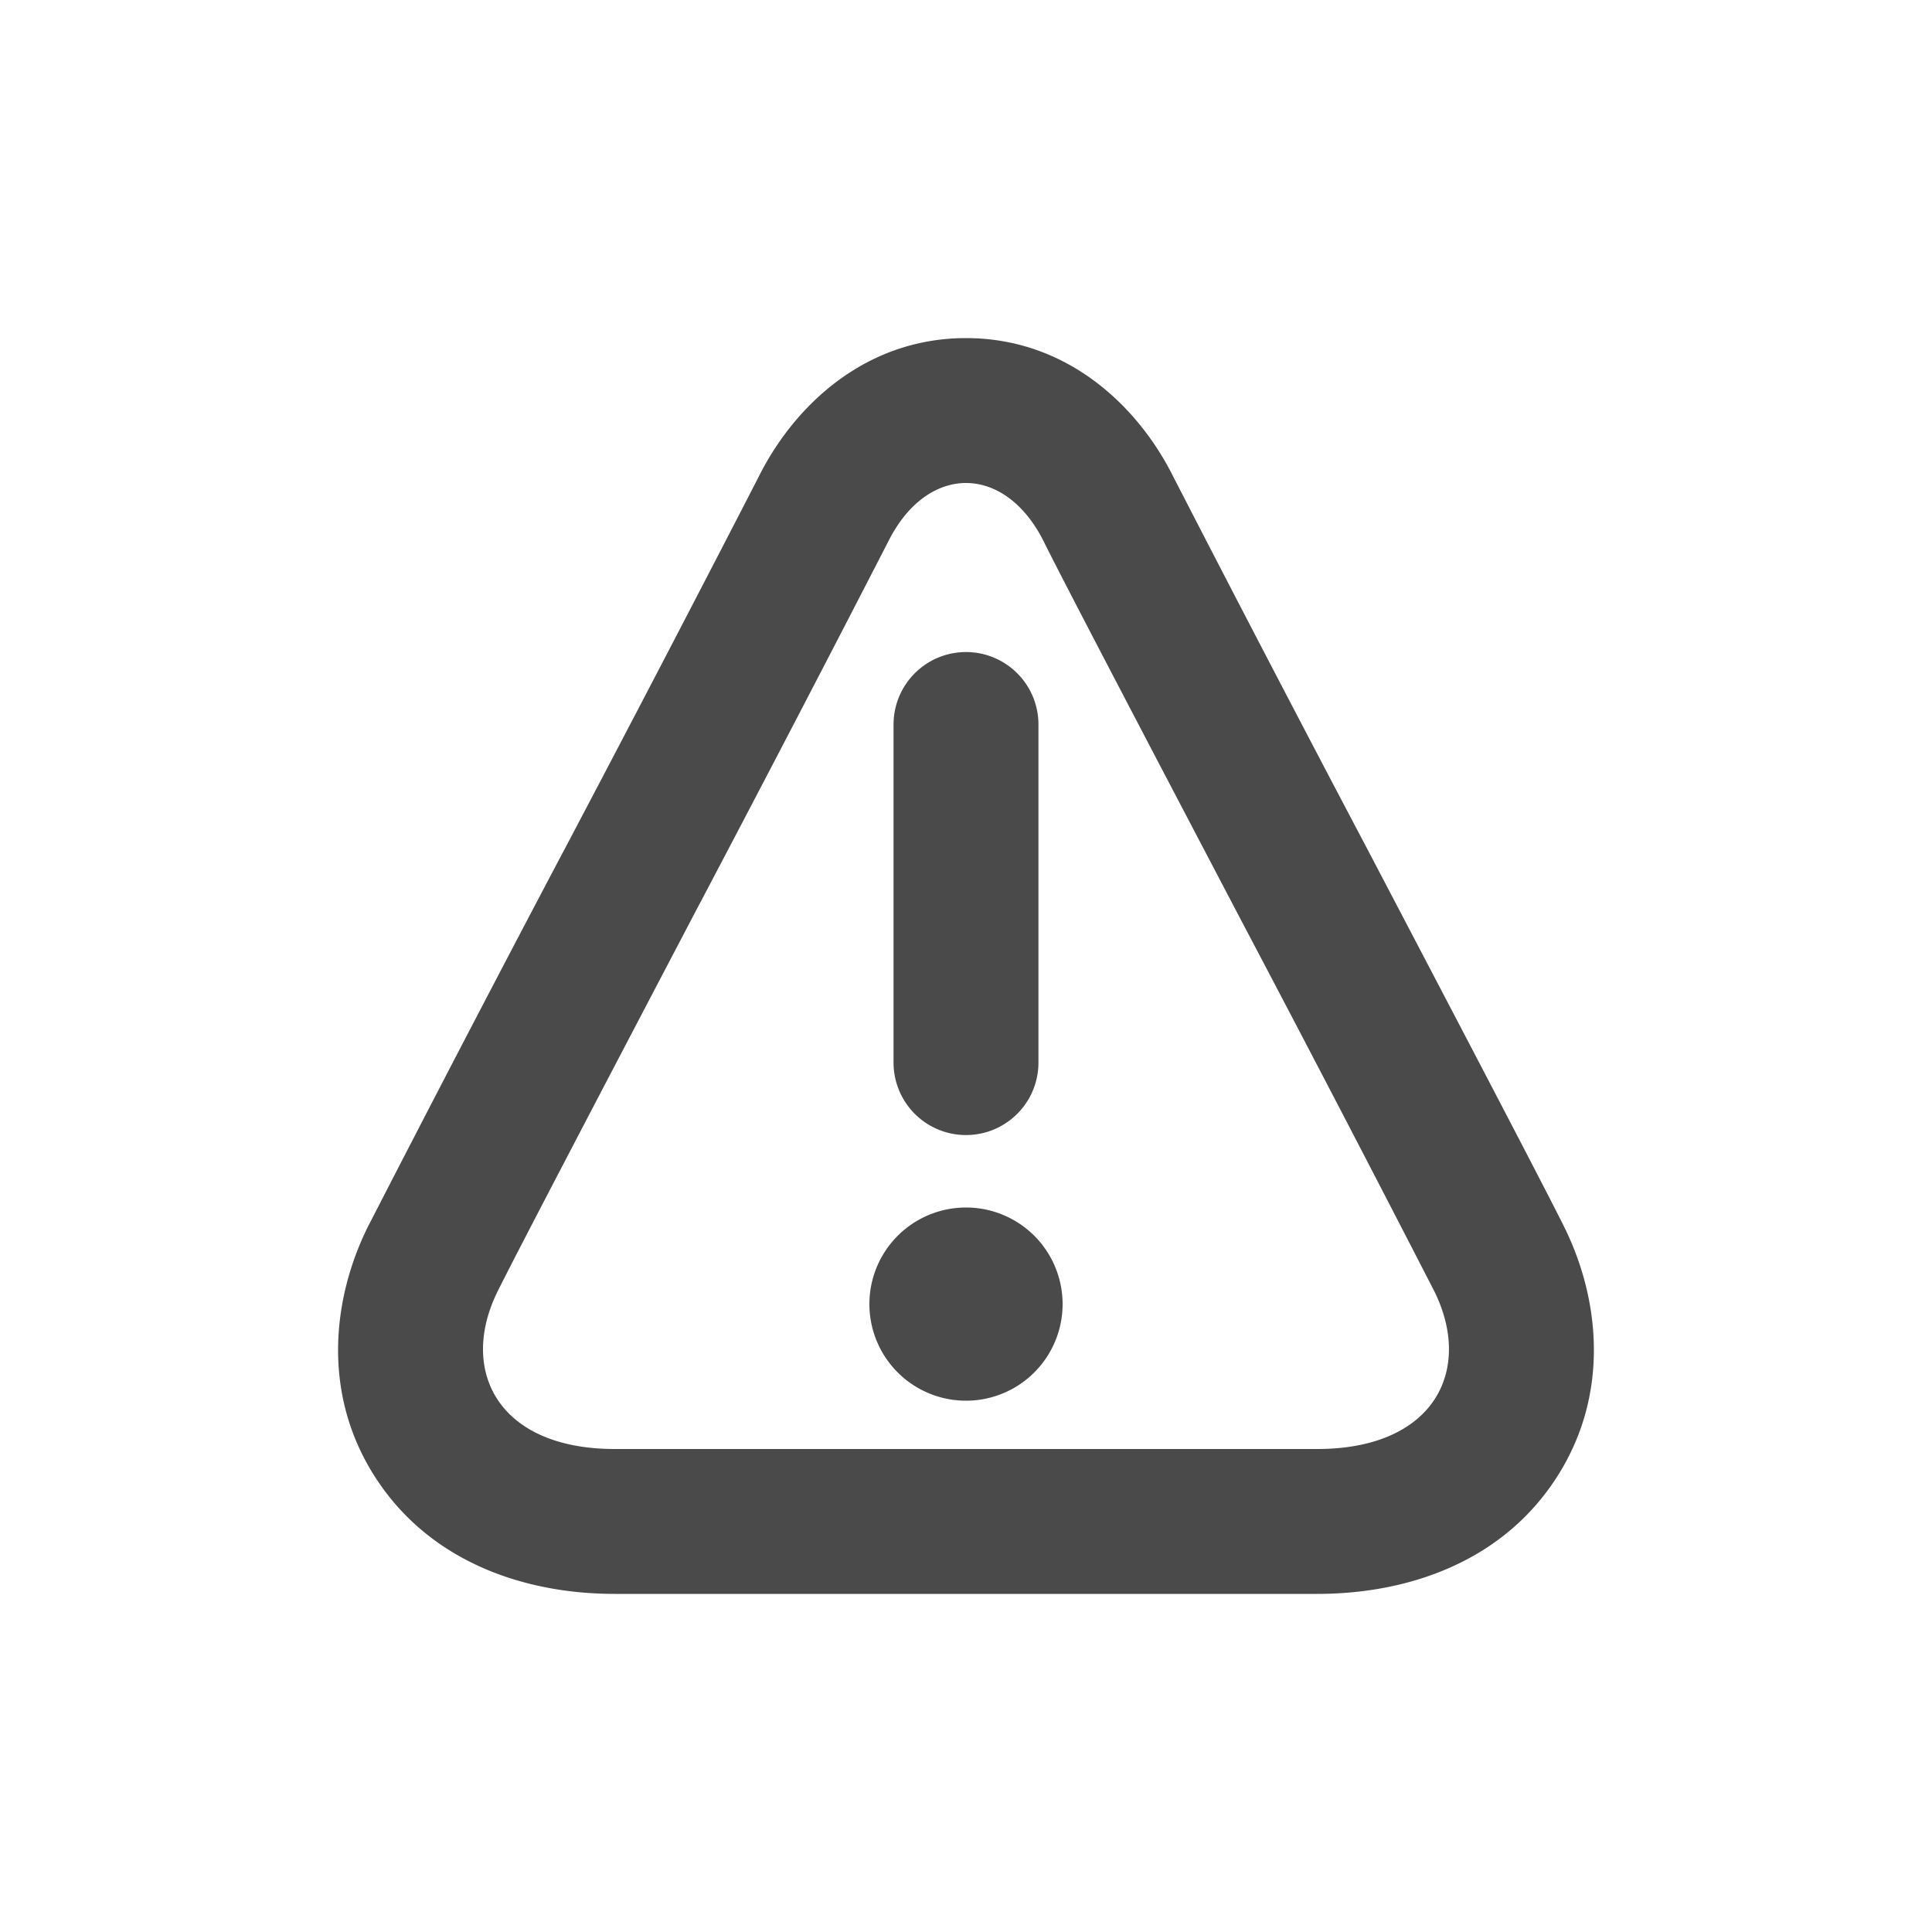 <svg viewBox="0 0 20 20" xmlns="http://www.w3.org/2000/svg"><path d="M10 6.75a.75.75 0 0 1 .75.75v3.5a.75.75 0 1 1-1.5 0v-3.5a.75.75 0 0 1 .75-.75Z" fill="#4A4A4A"/><path d="M11 13.5a1 1 0 1 1-2 0 1 1 0 0 1 2 0Z" fill="#4A4A4A"/><path fill-rule="evenodd" d="M10 3.5c-1.045 0-1.784.702-2.152 1.447a449.26 449.26 0 0 1-2.005 3.847l-.028.052a403.426 403.426 0 0 0-2.008 3.856c-.372.752-.478 1.75.093 2.614.57.863 1.542 1.184 2.464 1.184h7.272c.922 0 1.895-.32 2.464-1.184.57-.864.465-1.862.093-2.614-.21-.424-1.113-2.147-2.004-3.847l-.032-.061a429.497 429.497 0 0 1-2.005-3.847c-.368-.745-1.107-1.447-2.152-1.447Zm-.808 2.112c.404-.816 1.212-.816 1.616 0 .202.409 1.112 2.145 2.022 3.88a418.904 418.904 0 0 1 2.018 3.875c.404.817 0 1.633-1.212 1.633h-7.272c-1.212 0-1.617-.816-1.212-1.633.202-.408 1.113-2.147 2.023-3.883a421.932 421.932 0 0 0 2.017-3.872Z" fill="#4A4A4A"/></svg>

